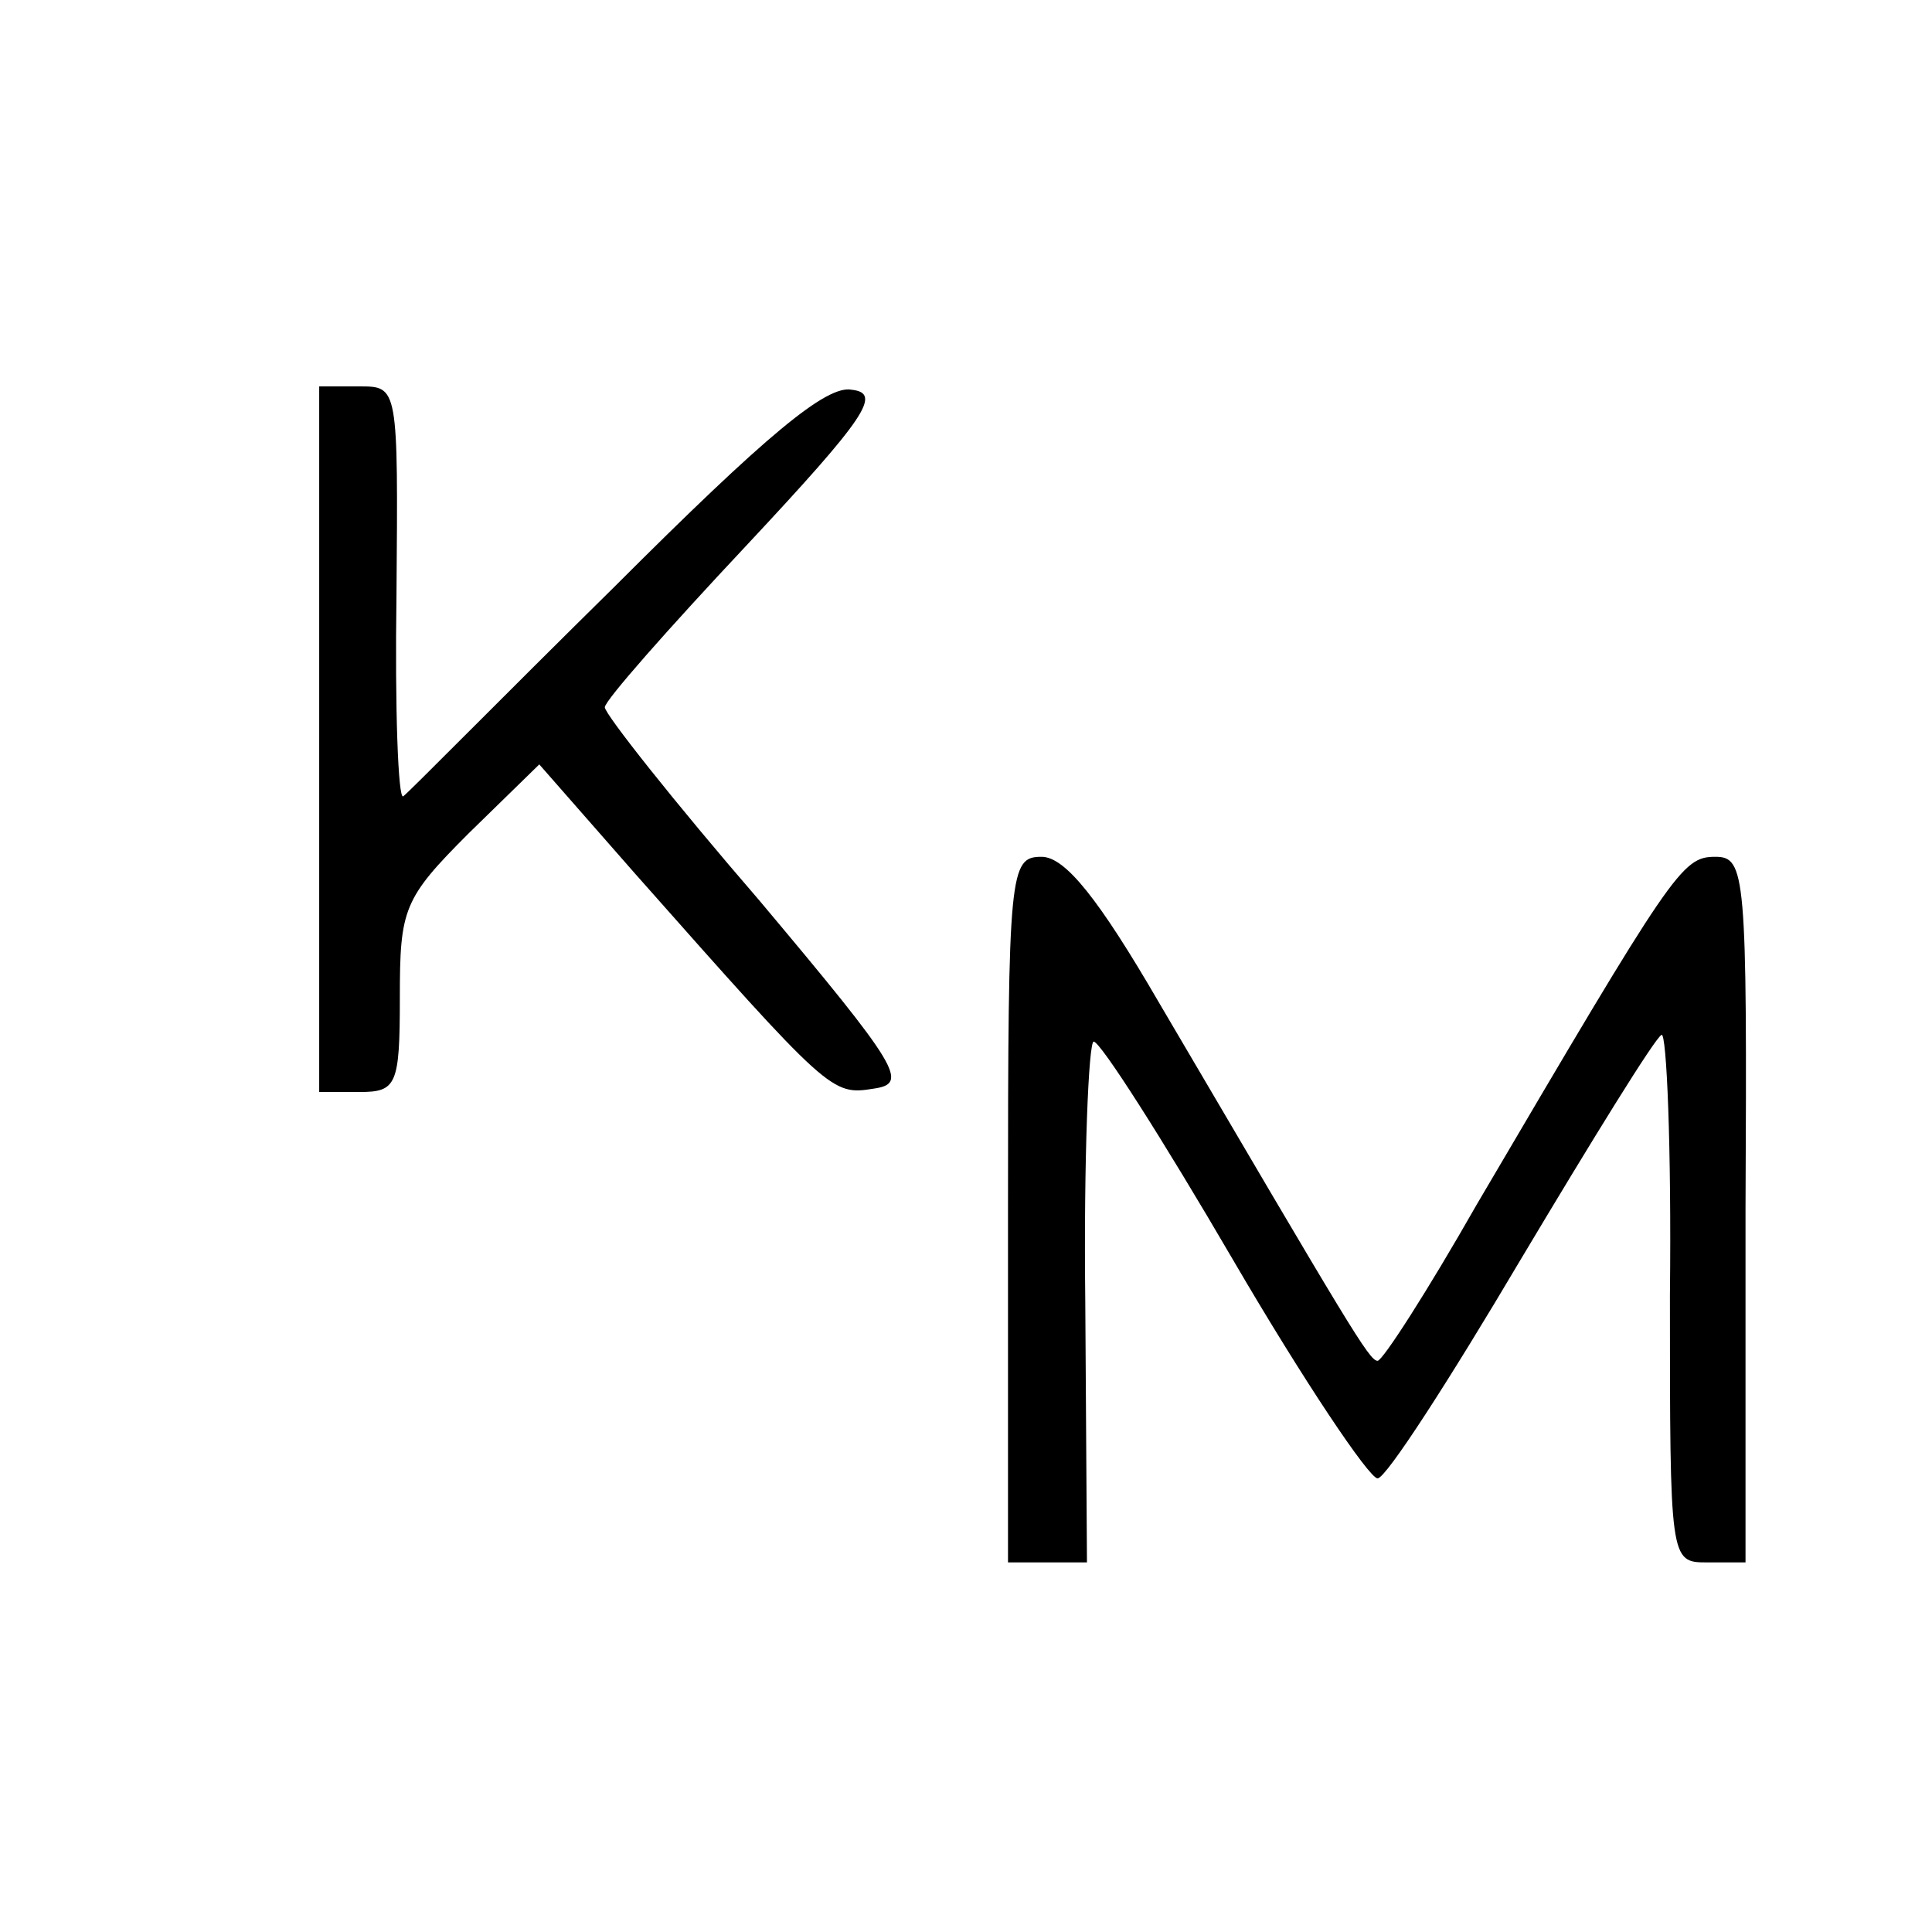 <?xml version="1.0" standalone="no"?>
<!DOCTYPE svg PUBLIC "-//W3C//DTD SVG 20010904//EN"
 "http://www.w3.org/TR/2001/REC-SVG-20010904/DTD/svg10.dtd">
<svg version="1.0" xmlns="http://www.w3.org/2000/svg"
 width="115pt" height="115pt" viewBox="0 0 115 115"
 preserveAspectRatio="xMidYMid meet">
<g transform="translate(0,115) scale(0.1,-0.1)"
fill="#000000" stroke="none">
<path d="M190 710 l0 -210 24 0 c22 0 24 4 24 56 0 53 2 59 41 98 l42 41 57
-65 c116 -131 117 -132 142 -128 21 3 16 12 -68 112 -51 59 -92 111 -92 115 0
4 38 47 84 96 72 77 81 91 63 93 -15 3 -51 -27 -141 -117 -67 -66 -123 -123
-126 -125 -3 -2 -5 52 -4 120 1 124 1 124 -22 124 l-24 0 0 -210z"/>
<path d="M600 430 l0 -210 23 0 24 0 -1 155 c-1 85 2 155 5 155 4 0 41 -58 83
-130 42 -72 81 -130 86 -130 5 0 43 59 85 130 43 72 80 132 84 134 3 2 6 -67
5 -155 0 -158 0 -159 22 -159 l23 0 0 210 c1 200 0 210 -18 210 -20 0 -25 -8
-142 -207 -29 -51 -56 -93 -59 -93 -5 0 -16 19 -130 213 -36 62 -56 87 -70 87
-19 0 -20 -8 -20 -210z"/>
</g>
</svg>
